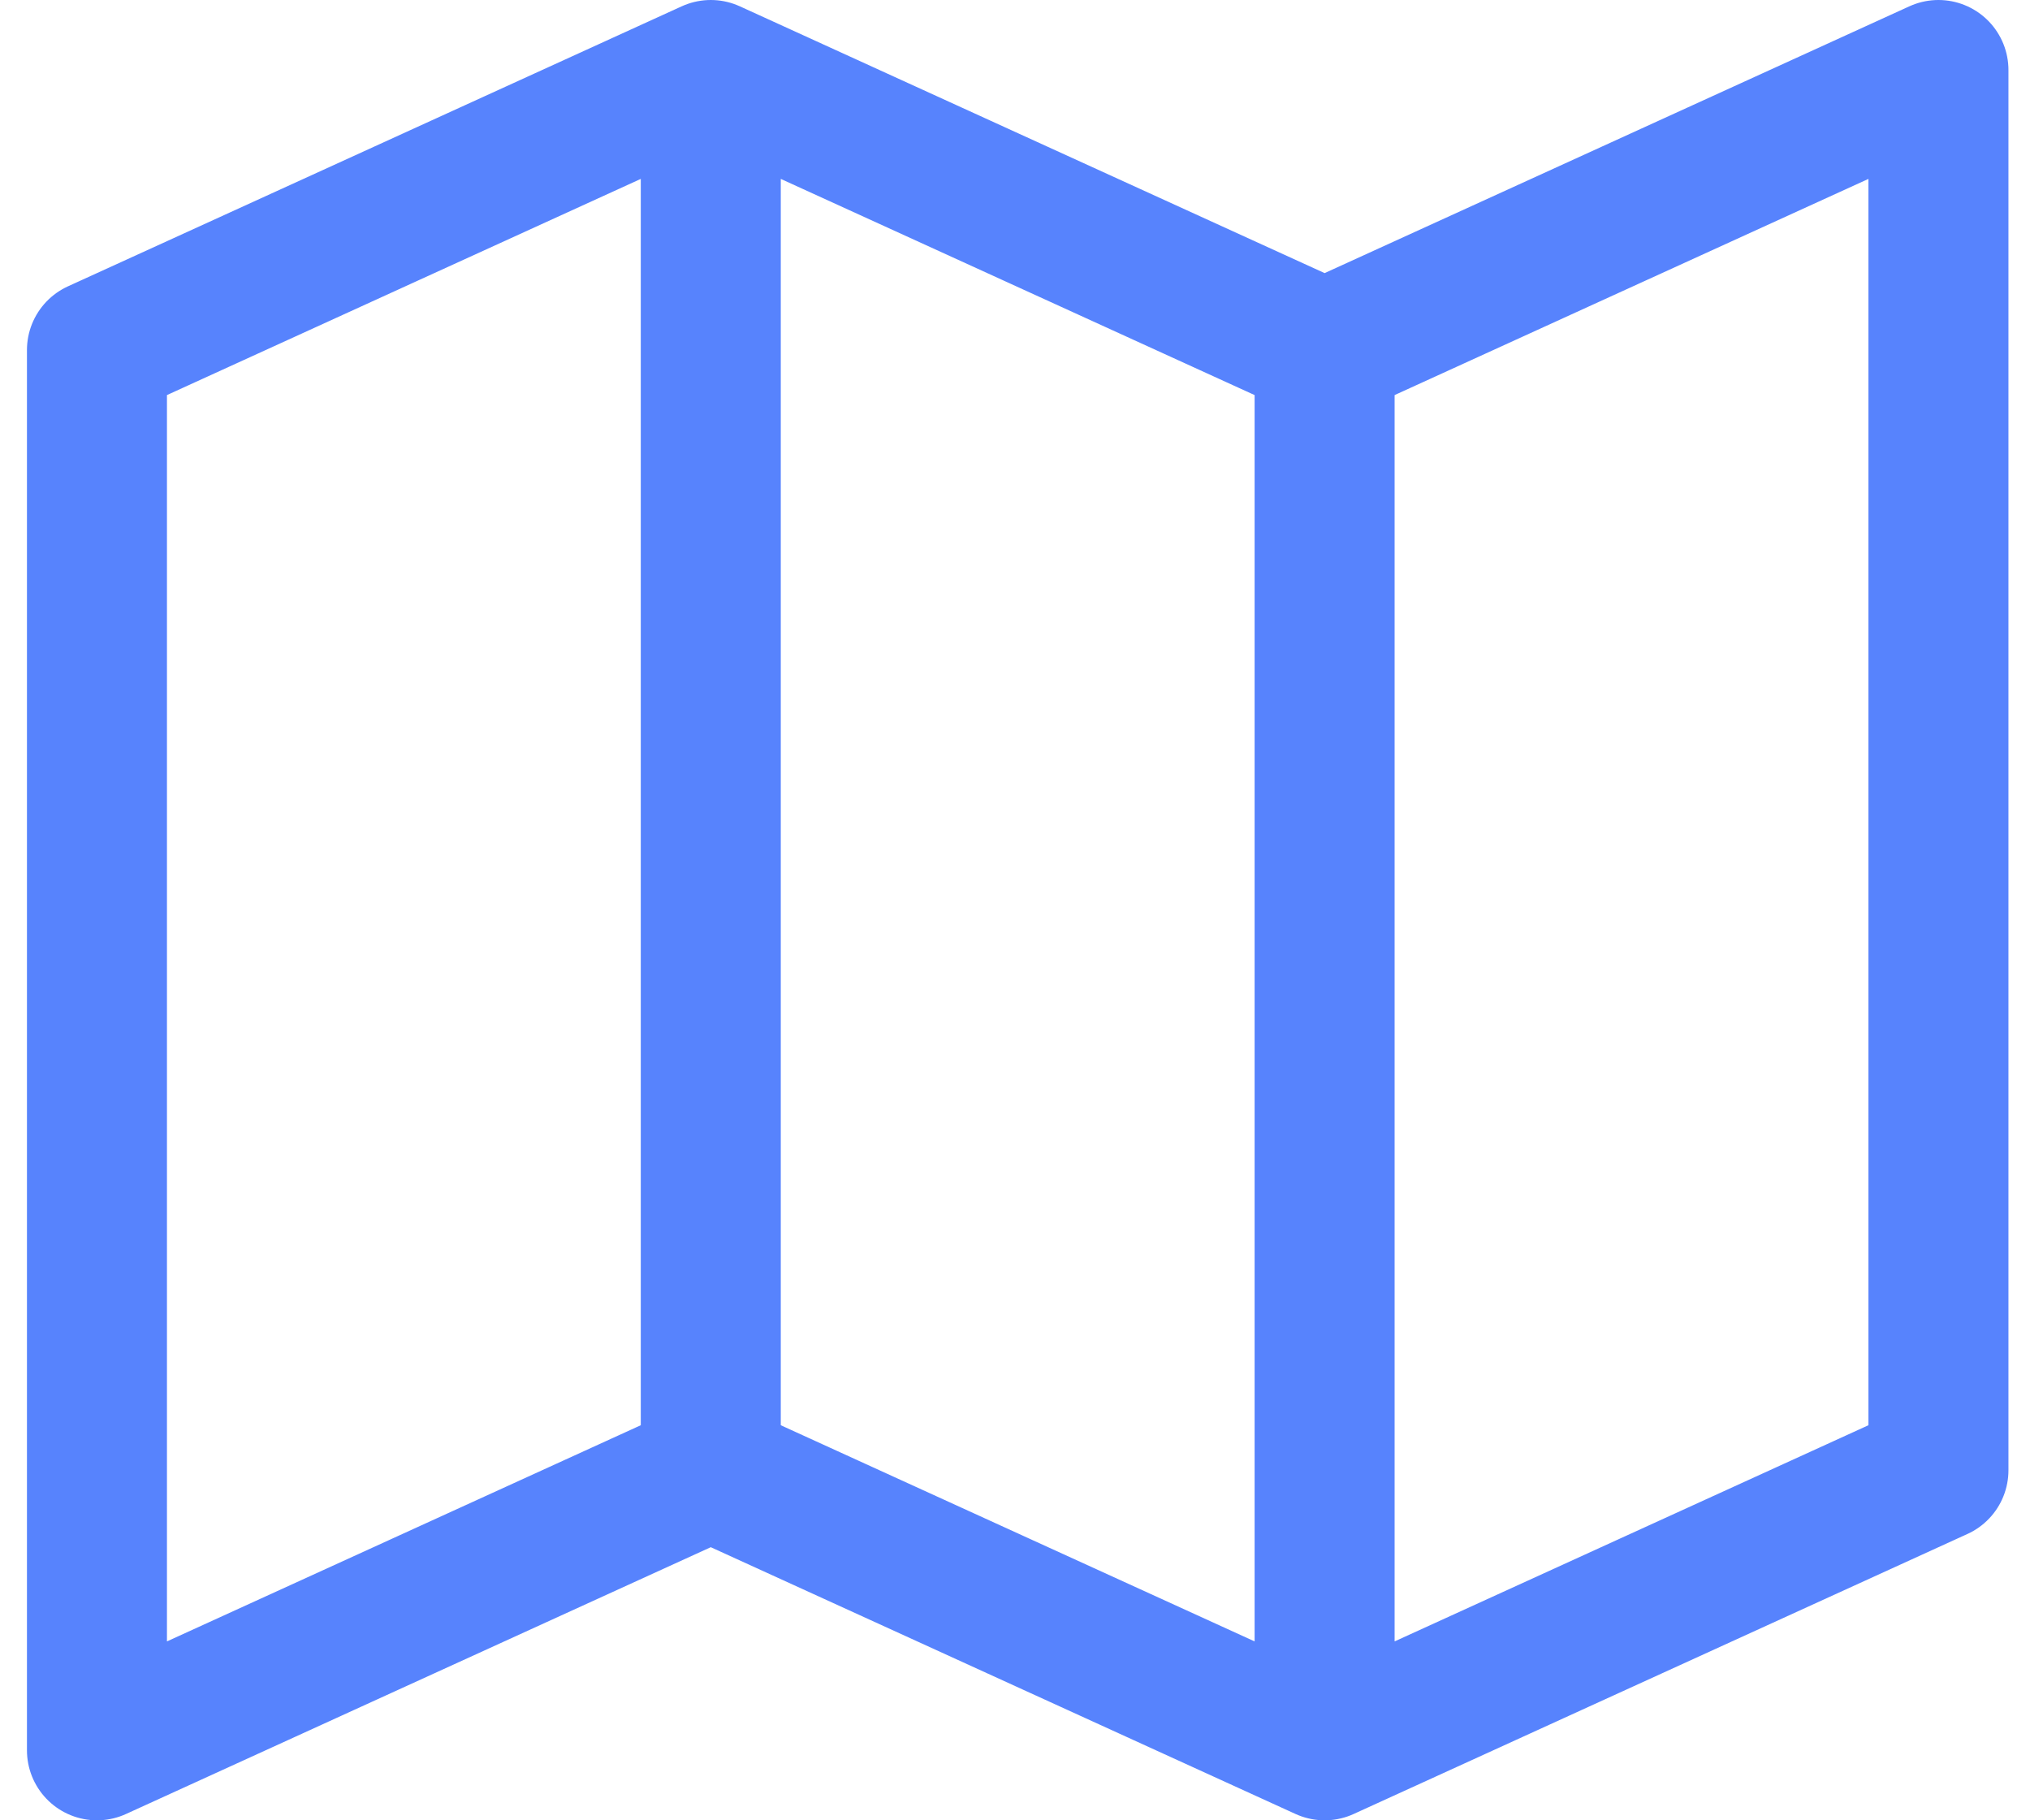 <svg width="29" height="26" viewBox="0 0 29 26" fill="none" xmlns="http://www.w3.org/2000/svg">
<path d="M18.923 5V25M18.923 5L27.692 1V21L18.923 25M18.923 5L10.154 1M18.923 25L10.154 21M10.154 1L1.385 5V25L10.154 21M10.154 1V21" stroke="rgb(87, 131, 253)" stroke-width="2" stroke-linecap="round" stroke-linejoin="round"/>
</svg>

